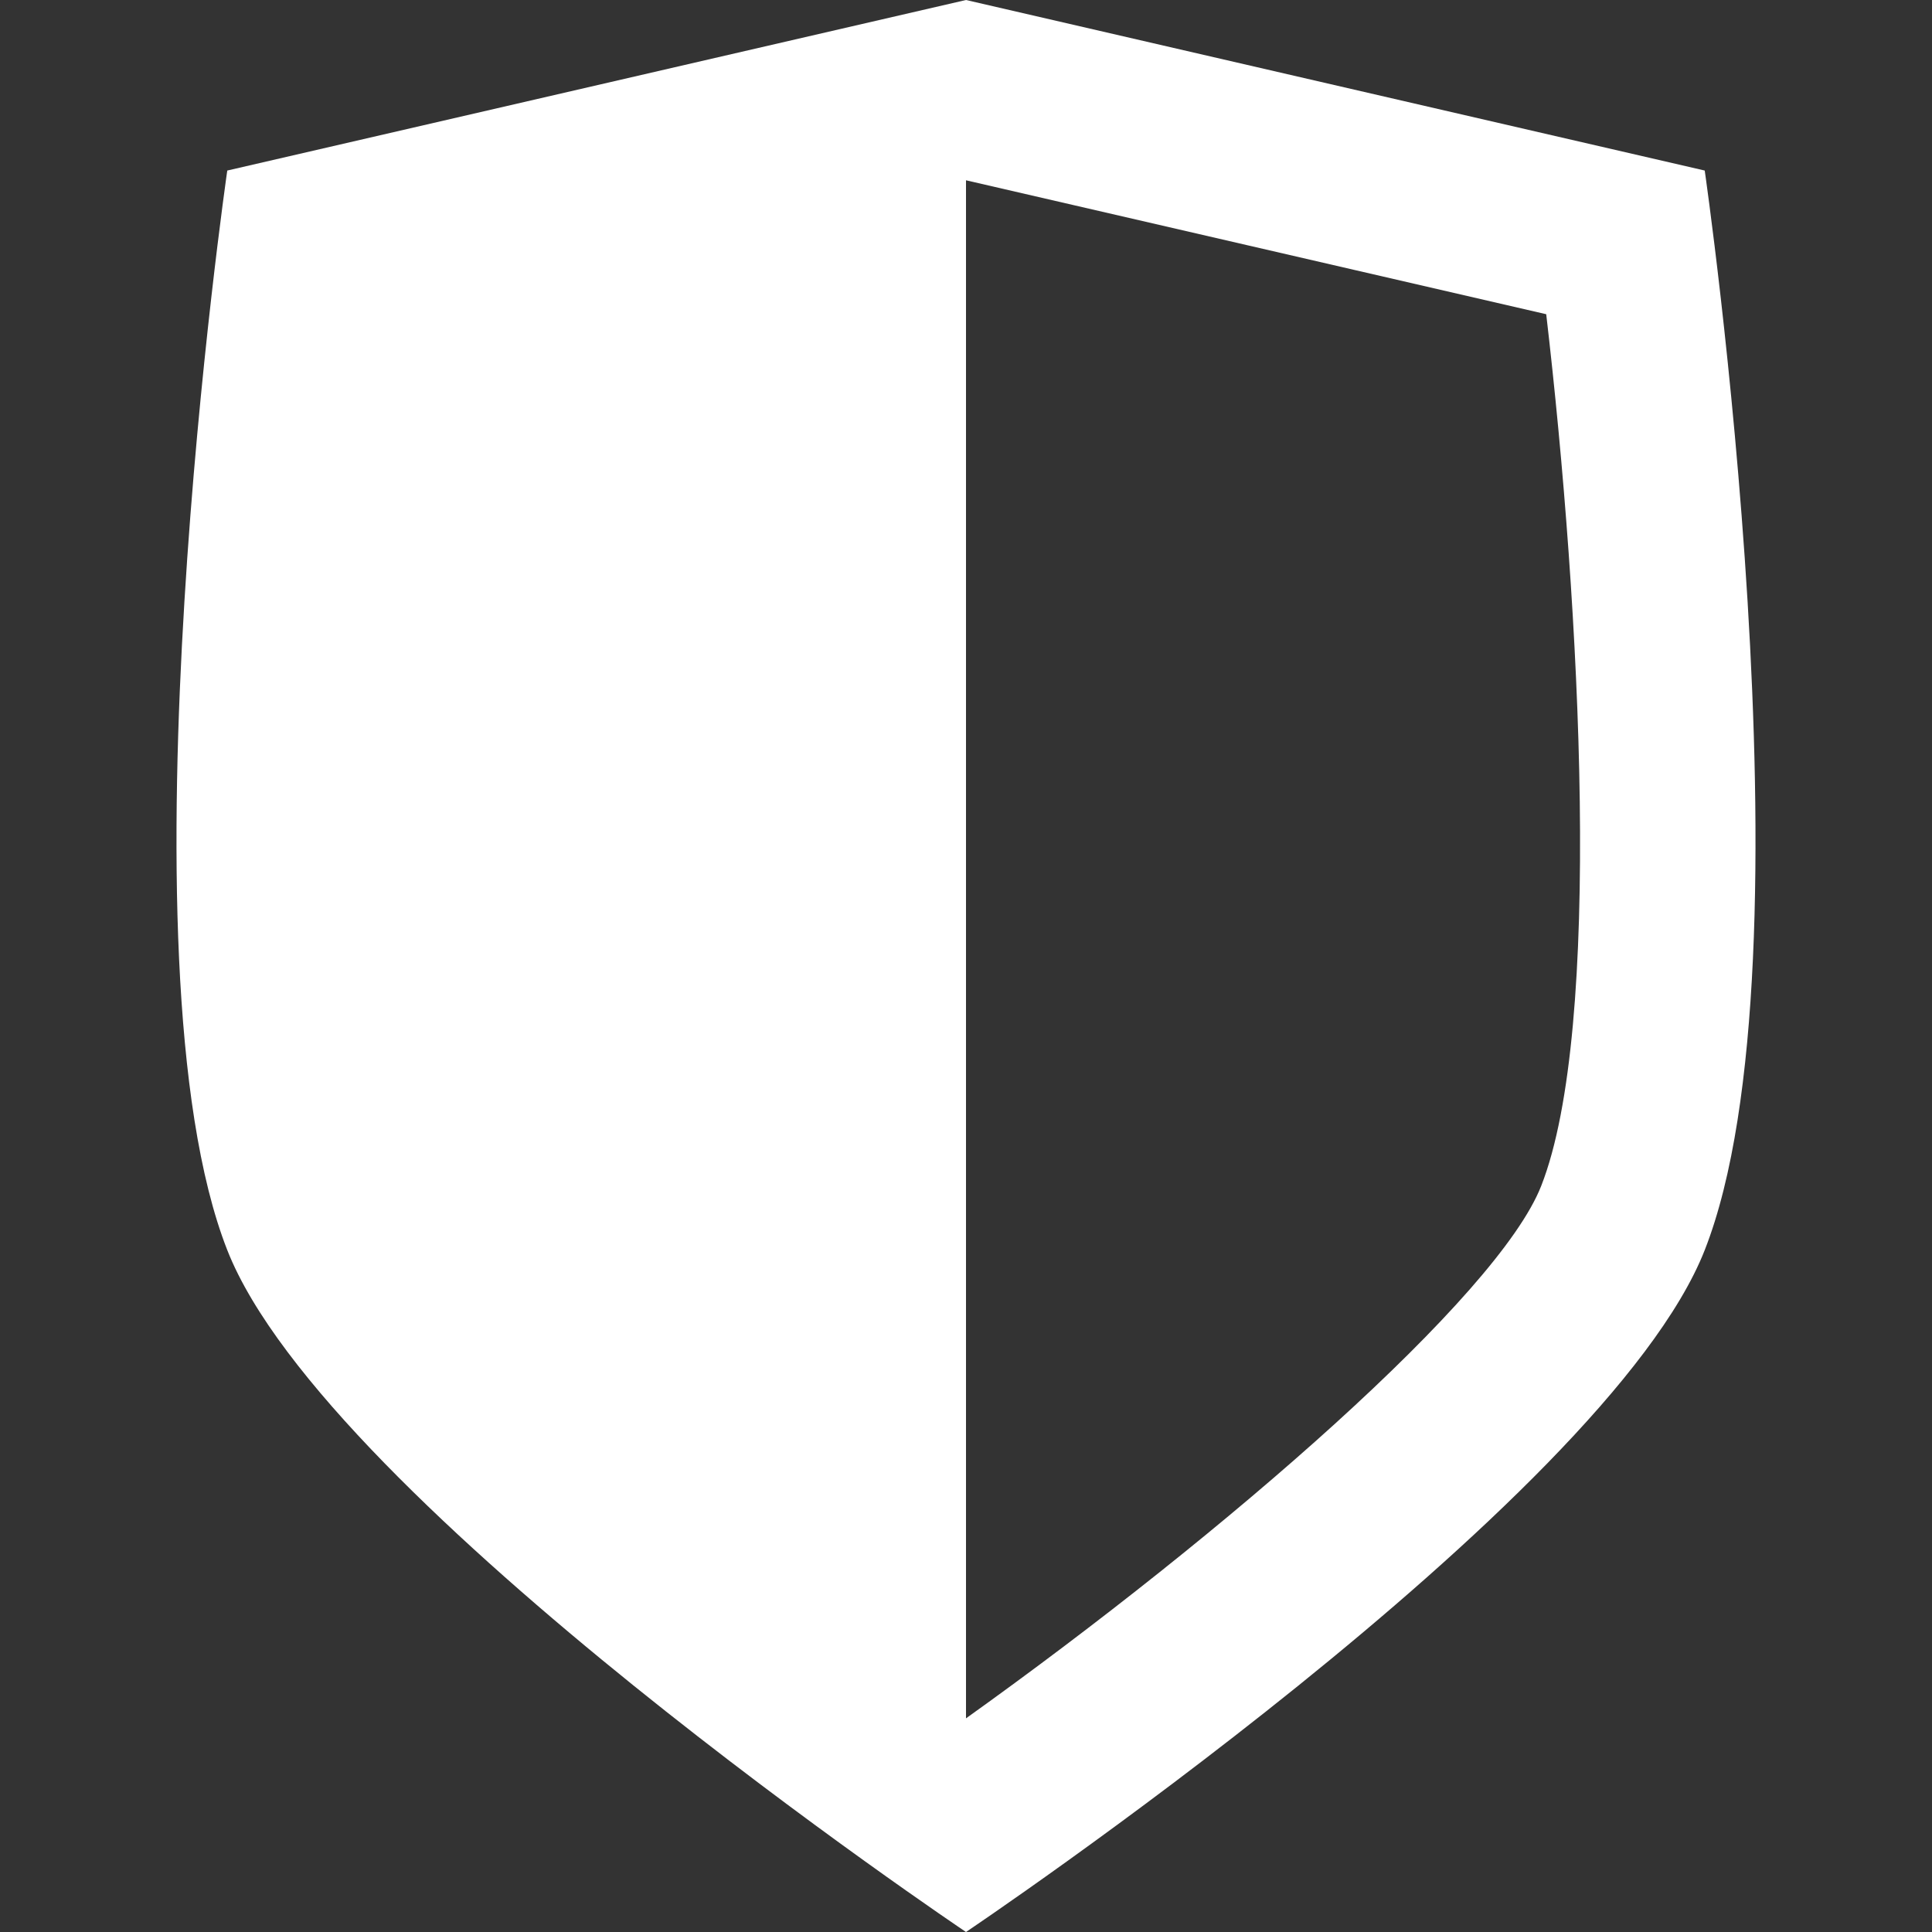 <?xml version="1.0" encoding="iso-8859-1"?>
<!-- Generator: Adobe Illustrator 18.1.1, SVG Export Plug-In . SVG Version: 6.00 Build 0) -->
<svg version="1.1" id="Capa_1" xmlns="http://www.w3.org/2000/svg" xmlns:xlink="http://www.w3.org/1999/xlink" x="0px" y="0px"
	 viewBox="0 0 532.745 532.745" style="enable-background:new 0 0 532.745 532.745;" xml:space="preserve">
<rect x="0" y="0" width="532.745" height="532.745" fill="#333333" stroke="none"/>
<g>
	<path d="M266.373,49.715l159.993,36.929c9.493,81.34,15.643,196.97-1.38,240.365c-11.938,30.415-86.837,95.531-158.613,146.82
		C266.373,472.206,266.373,49.715,266.373,49.715 M266.373,0L62.67,47.027c0,0-31.505,217.481,0,297.683
		c27.364,69.669,203.702,188.035,203.702,188.035S442.711,414.379,470.075,344.71c31.505-80.202,0-297.683,0-297.683L266.373,0
		L266.373,0z" fill="#FFFFFF"/>
</g>
</svg>
